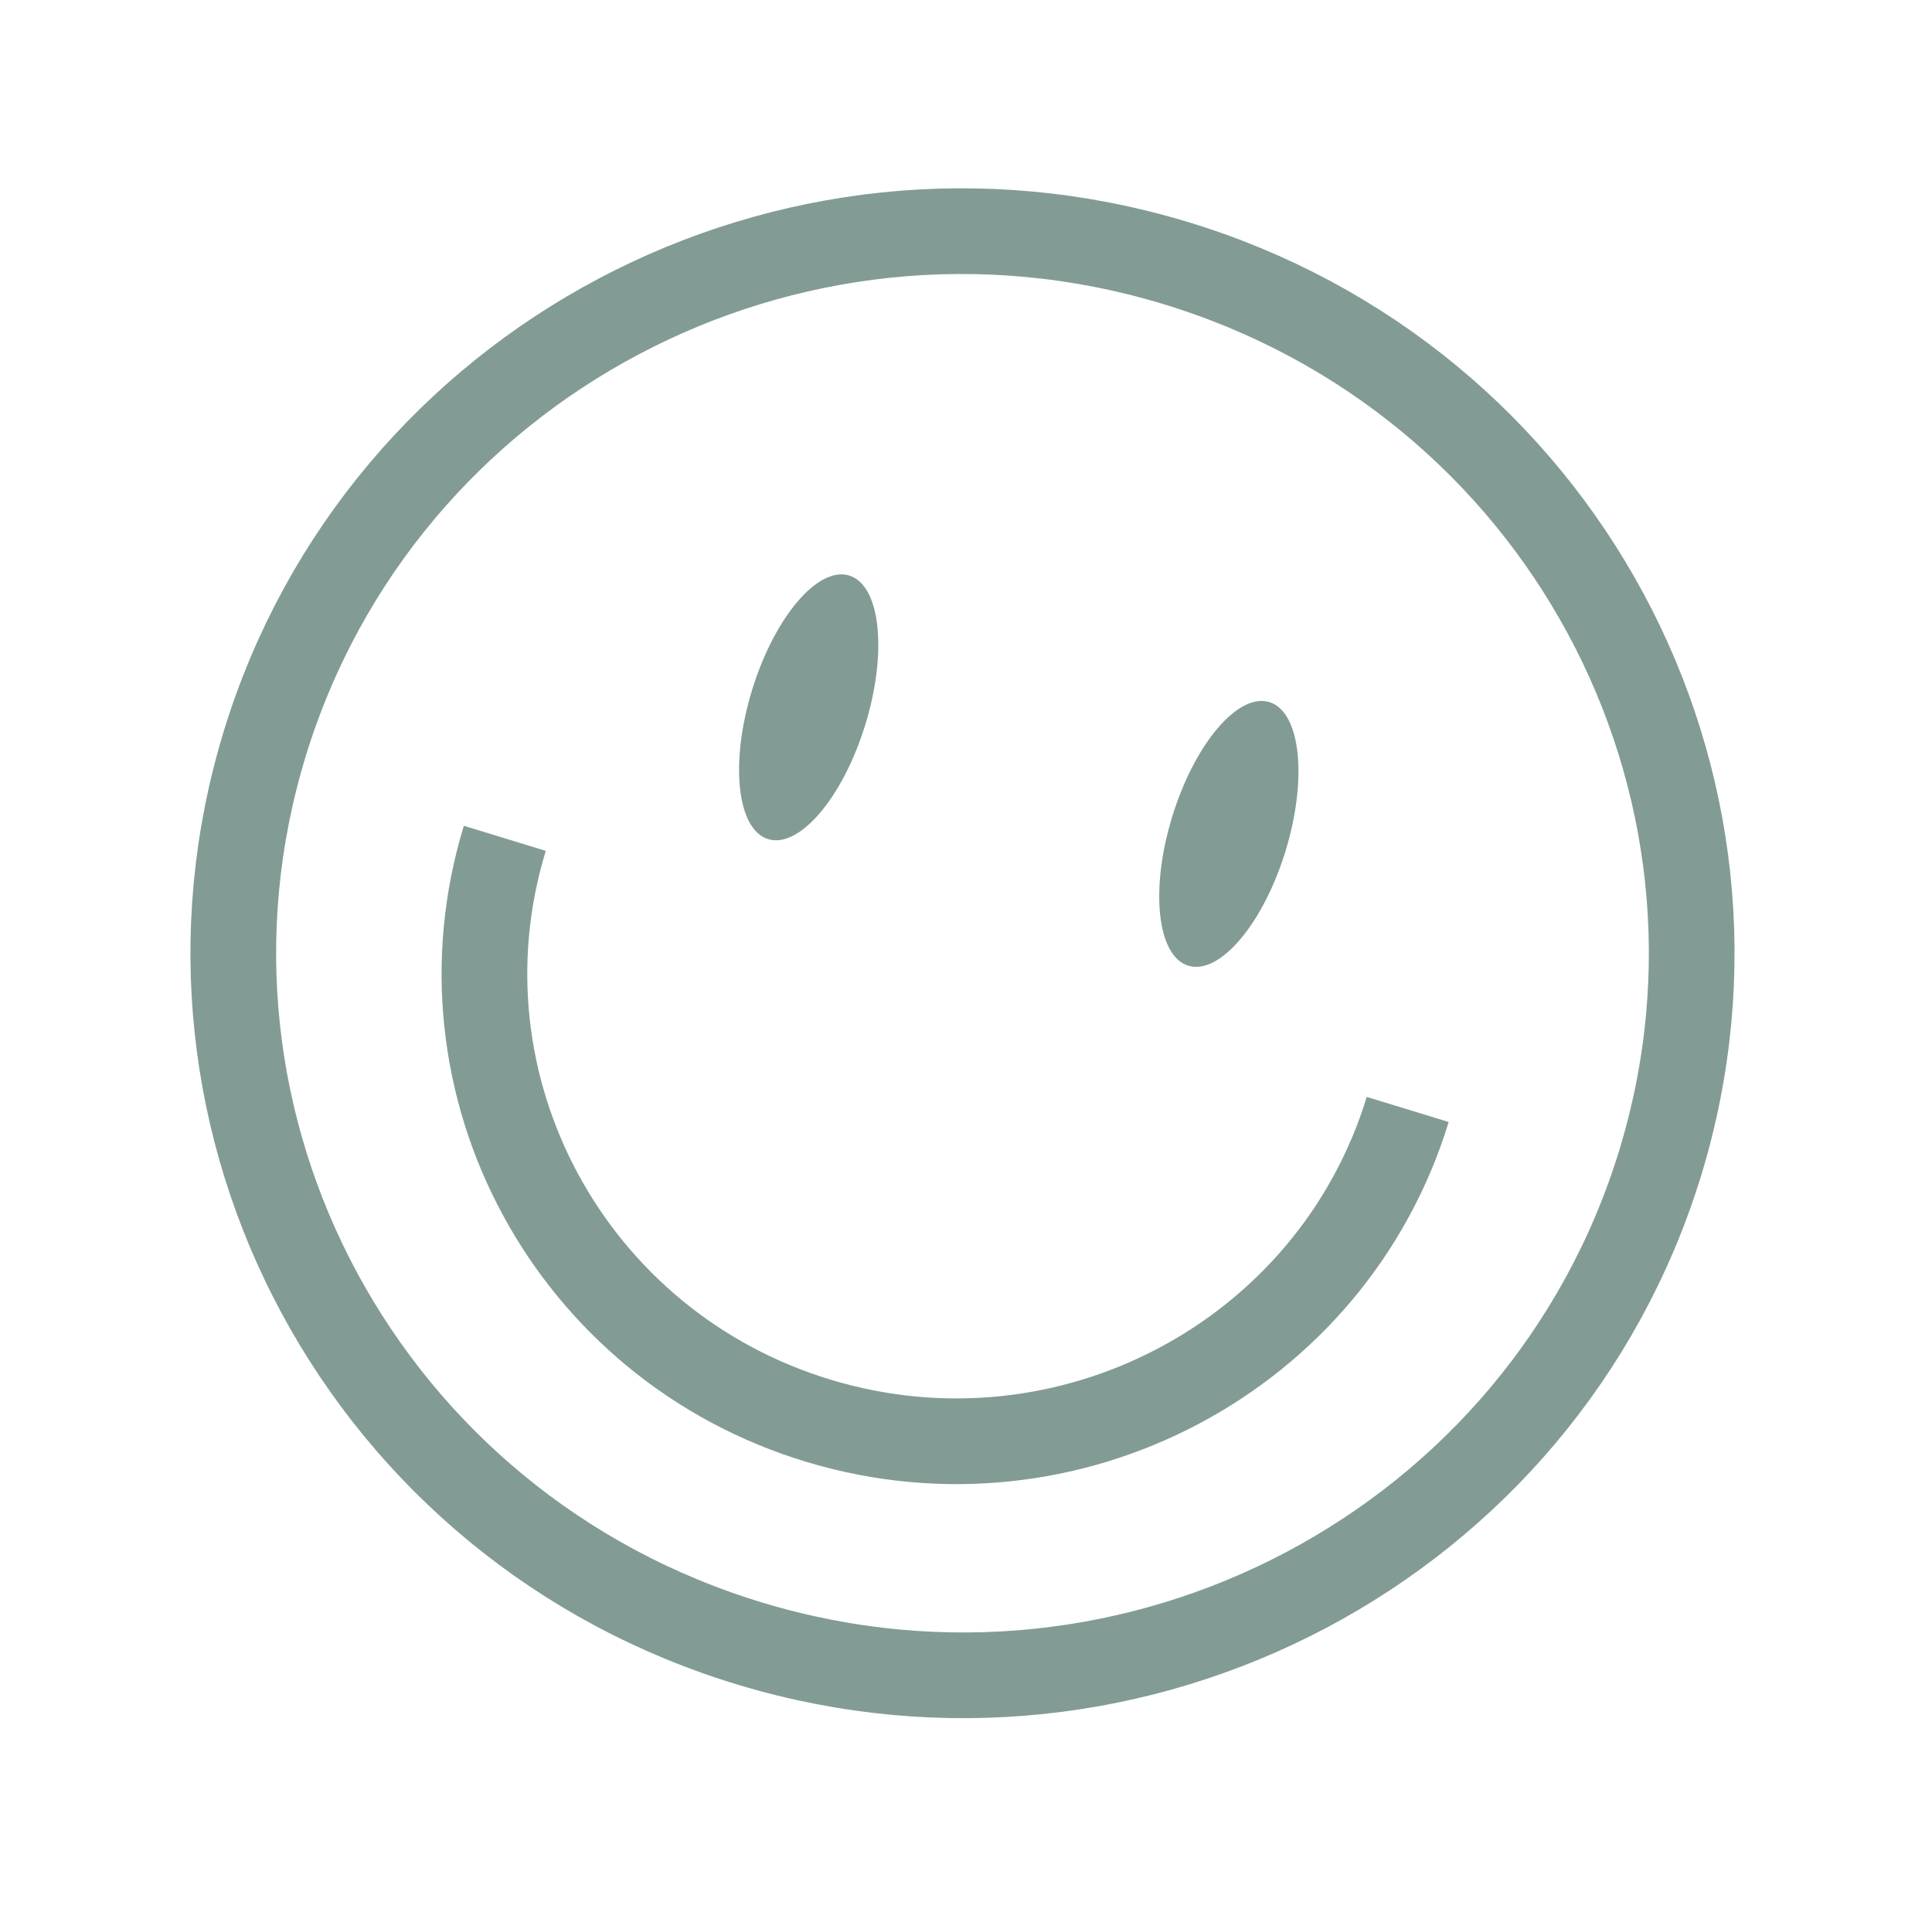 <?xml version="1.0" encoding="UTF-8"?>
<svg id="Layer_1" xmlns="http://www.w3.org/2000/svg" version="1.1" viewBox="0 0 248 245">
  <!-- Generator: Adobe Illustrator 29.2.1, SVG Export Plug-In . SVG Version: 2.1.0 Build 116)  -->
  <defs>
    <style>
      .st0 {
        fill: #829c95;
      }

      .st1 {
        fill: none;
        stroke: #829c95;
        stroke-width: 11px;
      }
    </style>
  </defs>
  <path class="st1" d="M213.1,149.3c-15,48.9-67.2,76.6-116.7,61.7-49.5-14.9-77.4-66.6-62.4-115.6,15-48.9,67.2-76.6,116.7-61.7,49.5,14.9,77.4,66.6,62.4,115.6Z"/>
  <ellipse class="st0" cx="103.8" cy="90.8" rx="17.7" ry="7.6" transform="translate(-13.5 163.3) rotate(-72.9)"/>
  <ellipse class="st0" cx="157.7" cy="107" rx="17.7" ry="7.6" transform="translate(9.1 226.3) rotate(-72.9)"/>
  <path class="st1" d="M180.7,142.4c-9.7,31.7-43.5,49.6-75.5,40-32-9.6-50.1-43.1-40.4-74.8"/>
</svg>